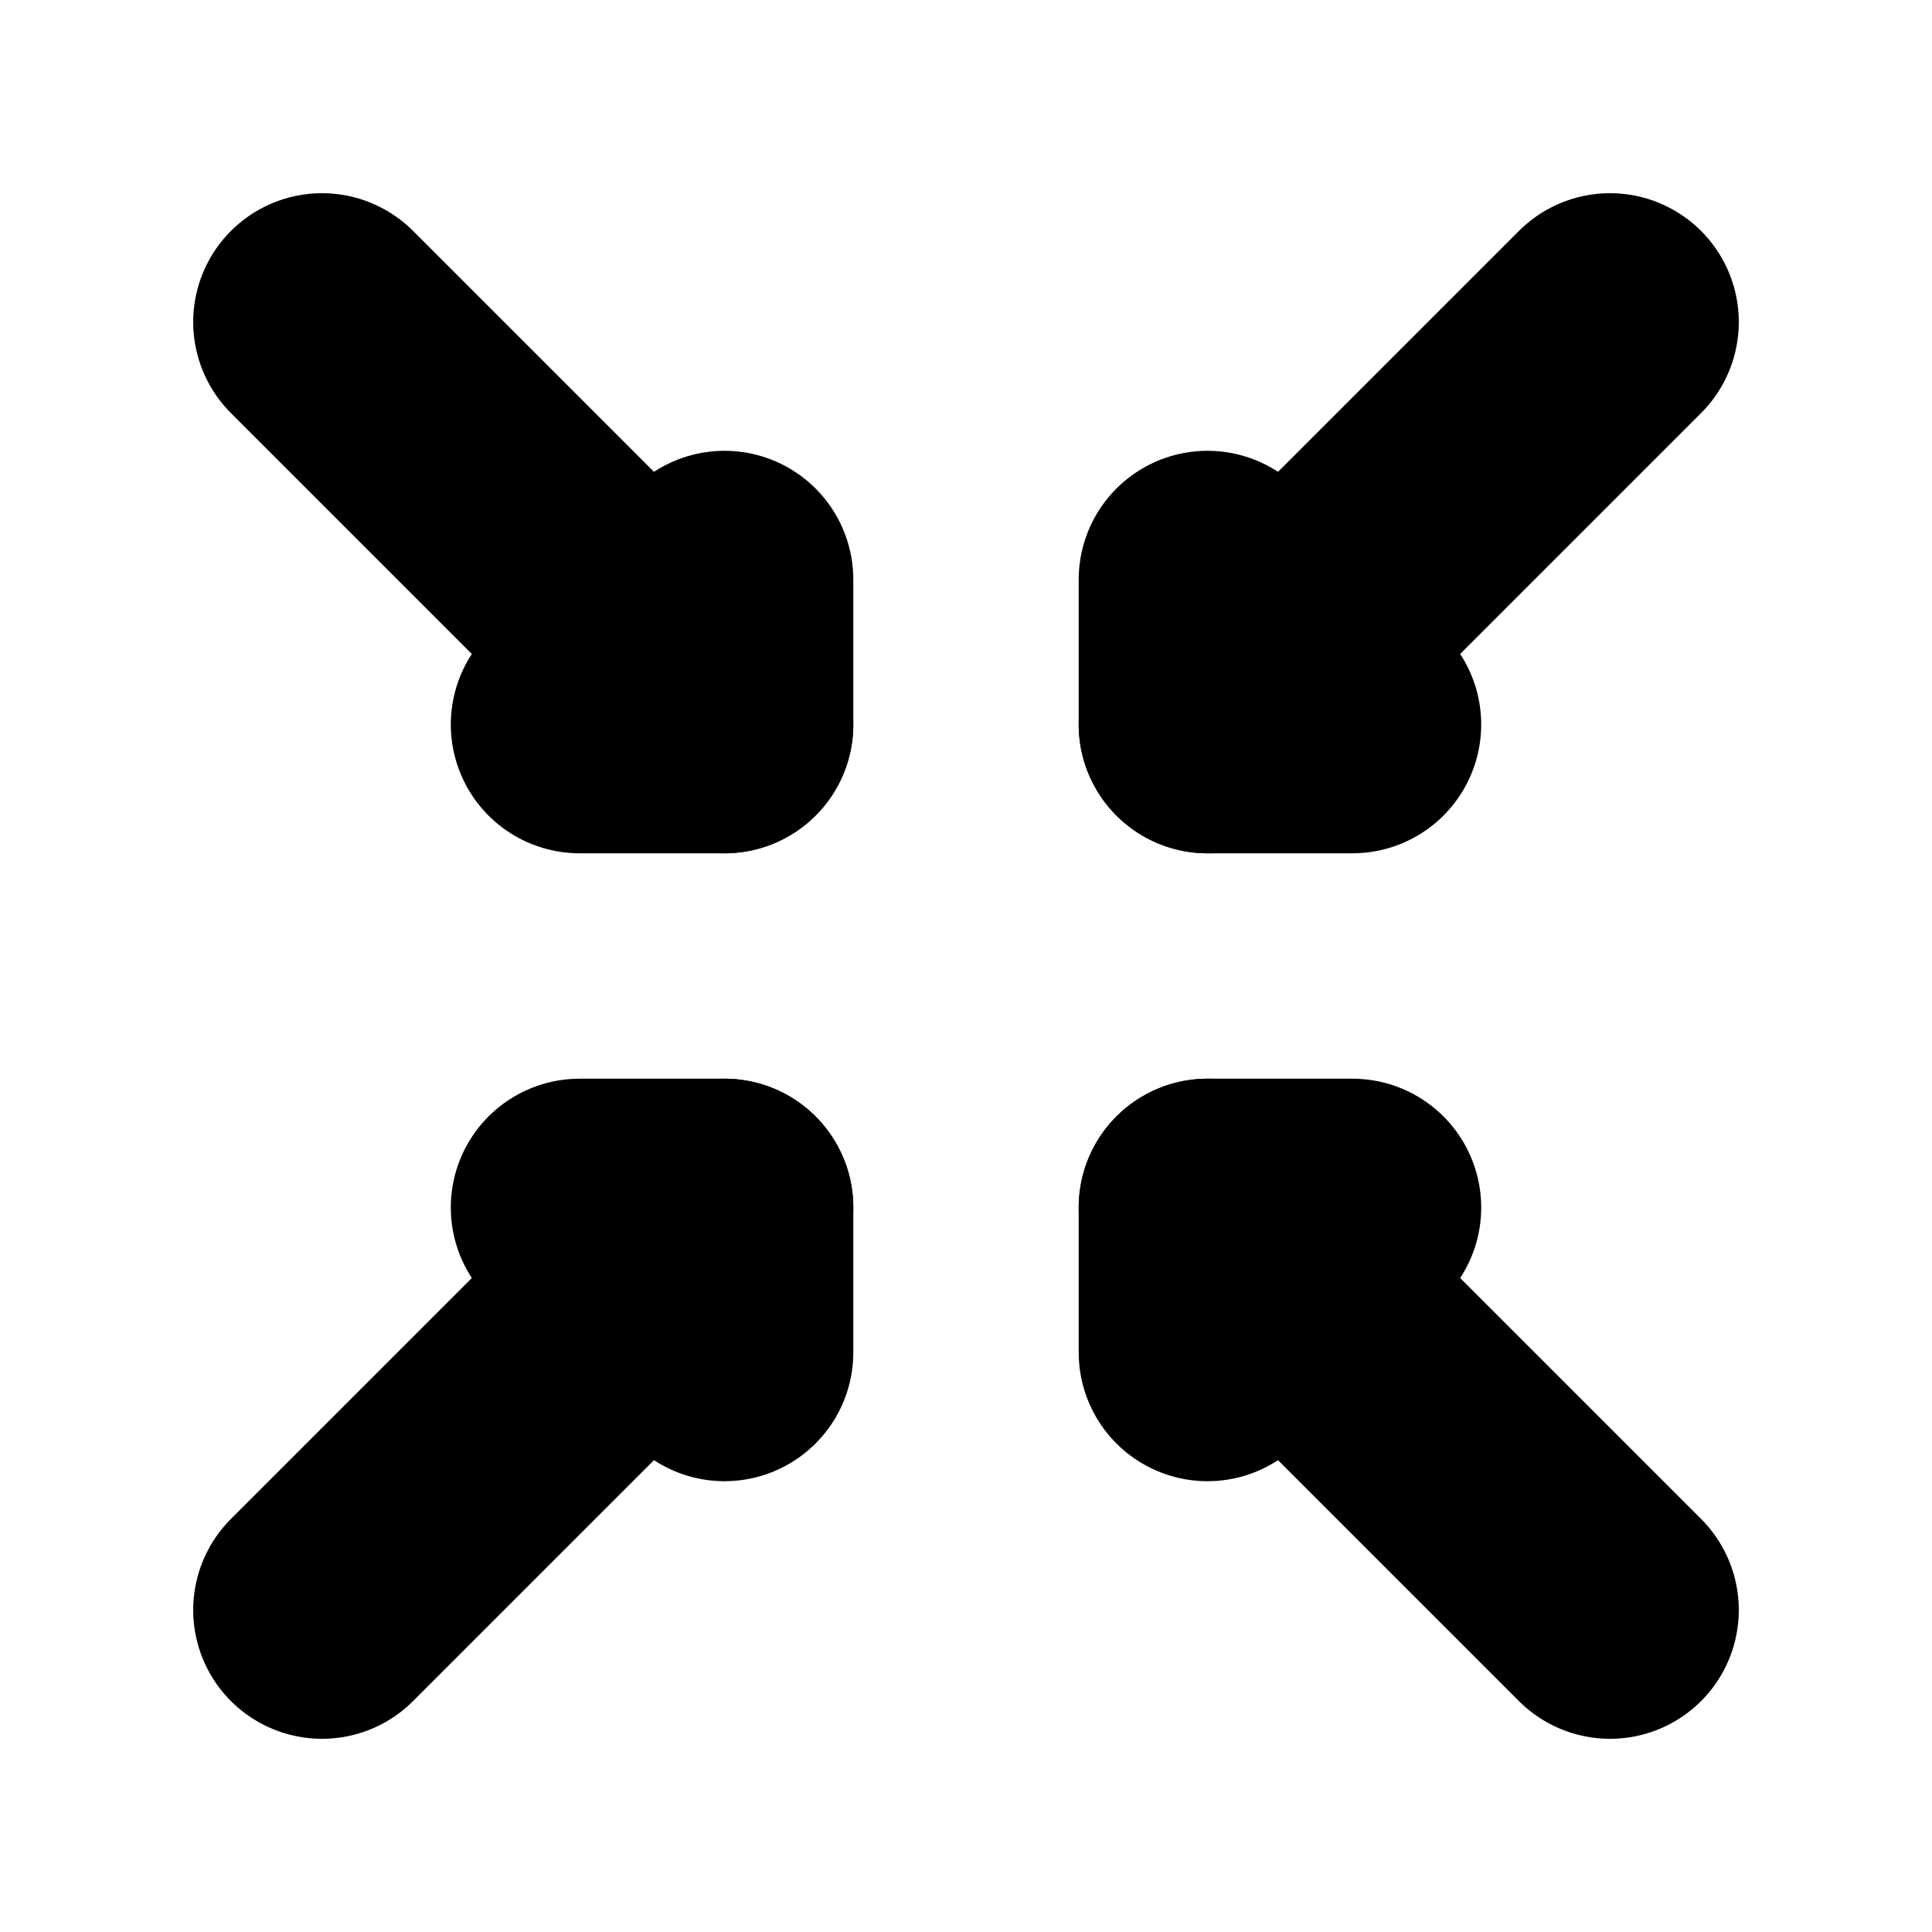 <svg xmlns="http://www.w3.org/2000/svg" width="128" height="128" viewBox="0 0 24 24" fill="none" stroke="black" stroke-width="3.2" stroke-linecap="round" stroke-linejoin="round">
  <!-- Top-left arrow pointing inward -->
  <path d="M4 4 L9 9"/>
  <path d="M7.2 9 L9 9 L9 7.2"/>
  <!-- Top-right arrow pointing inward -->
  <path d="M20 4 L15 9"/>
  <path d="M16.8 9 L15 9 L15 7.2"/>
  <!-- Bottom-left arrow pointing inward -->
  <path d="M4 20 L9 15"/>
  <path d="M7.2 15 L9 15 L9 16.8"/>
  <!-- Bottom-right arrow pointing inward -->
  <path d="M20 20 L15 15"/>
  <path d="M16.8 15 L15 15 L15 16.8"/>
</svg>
